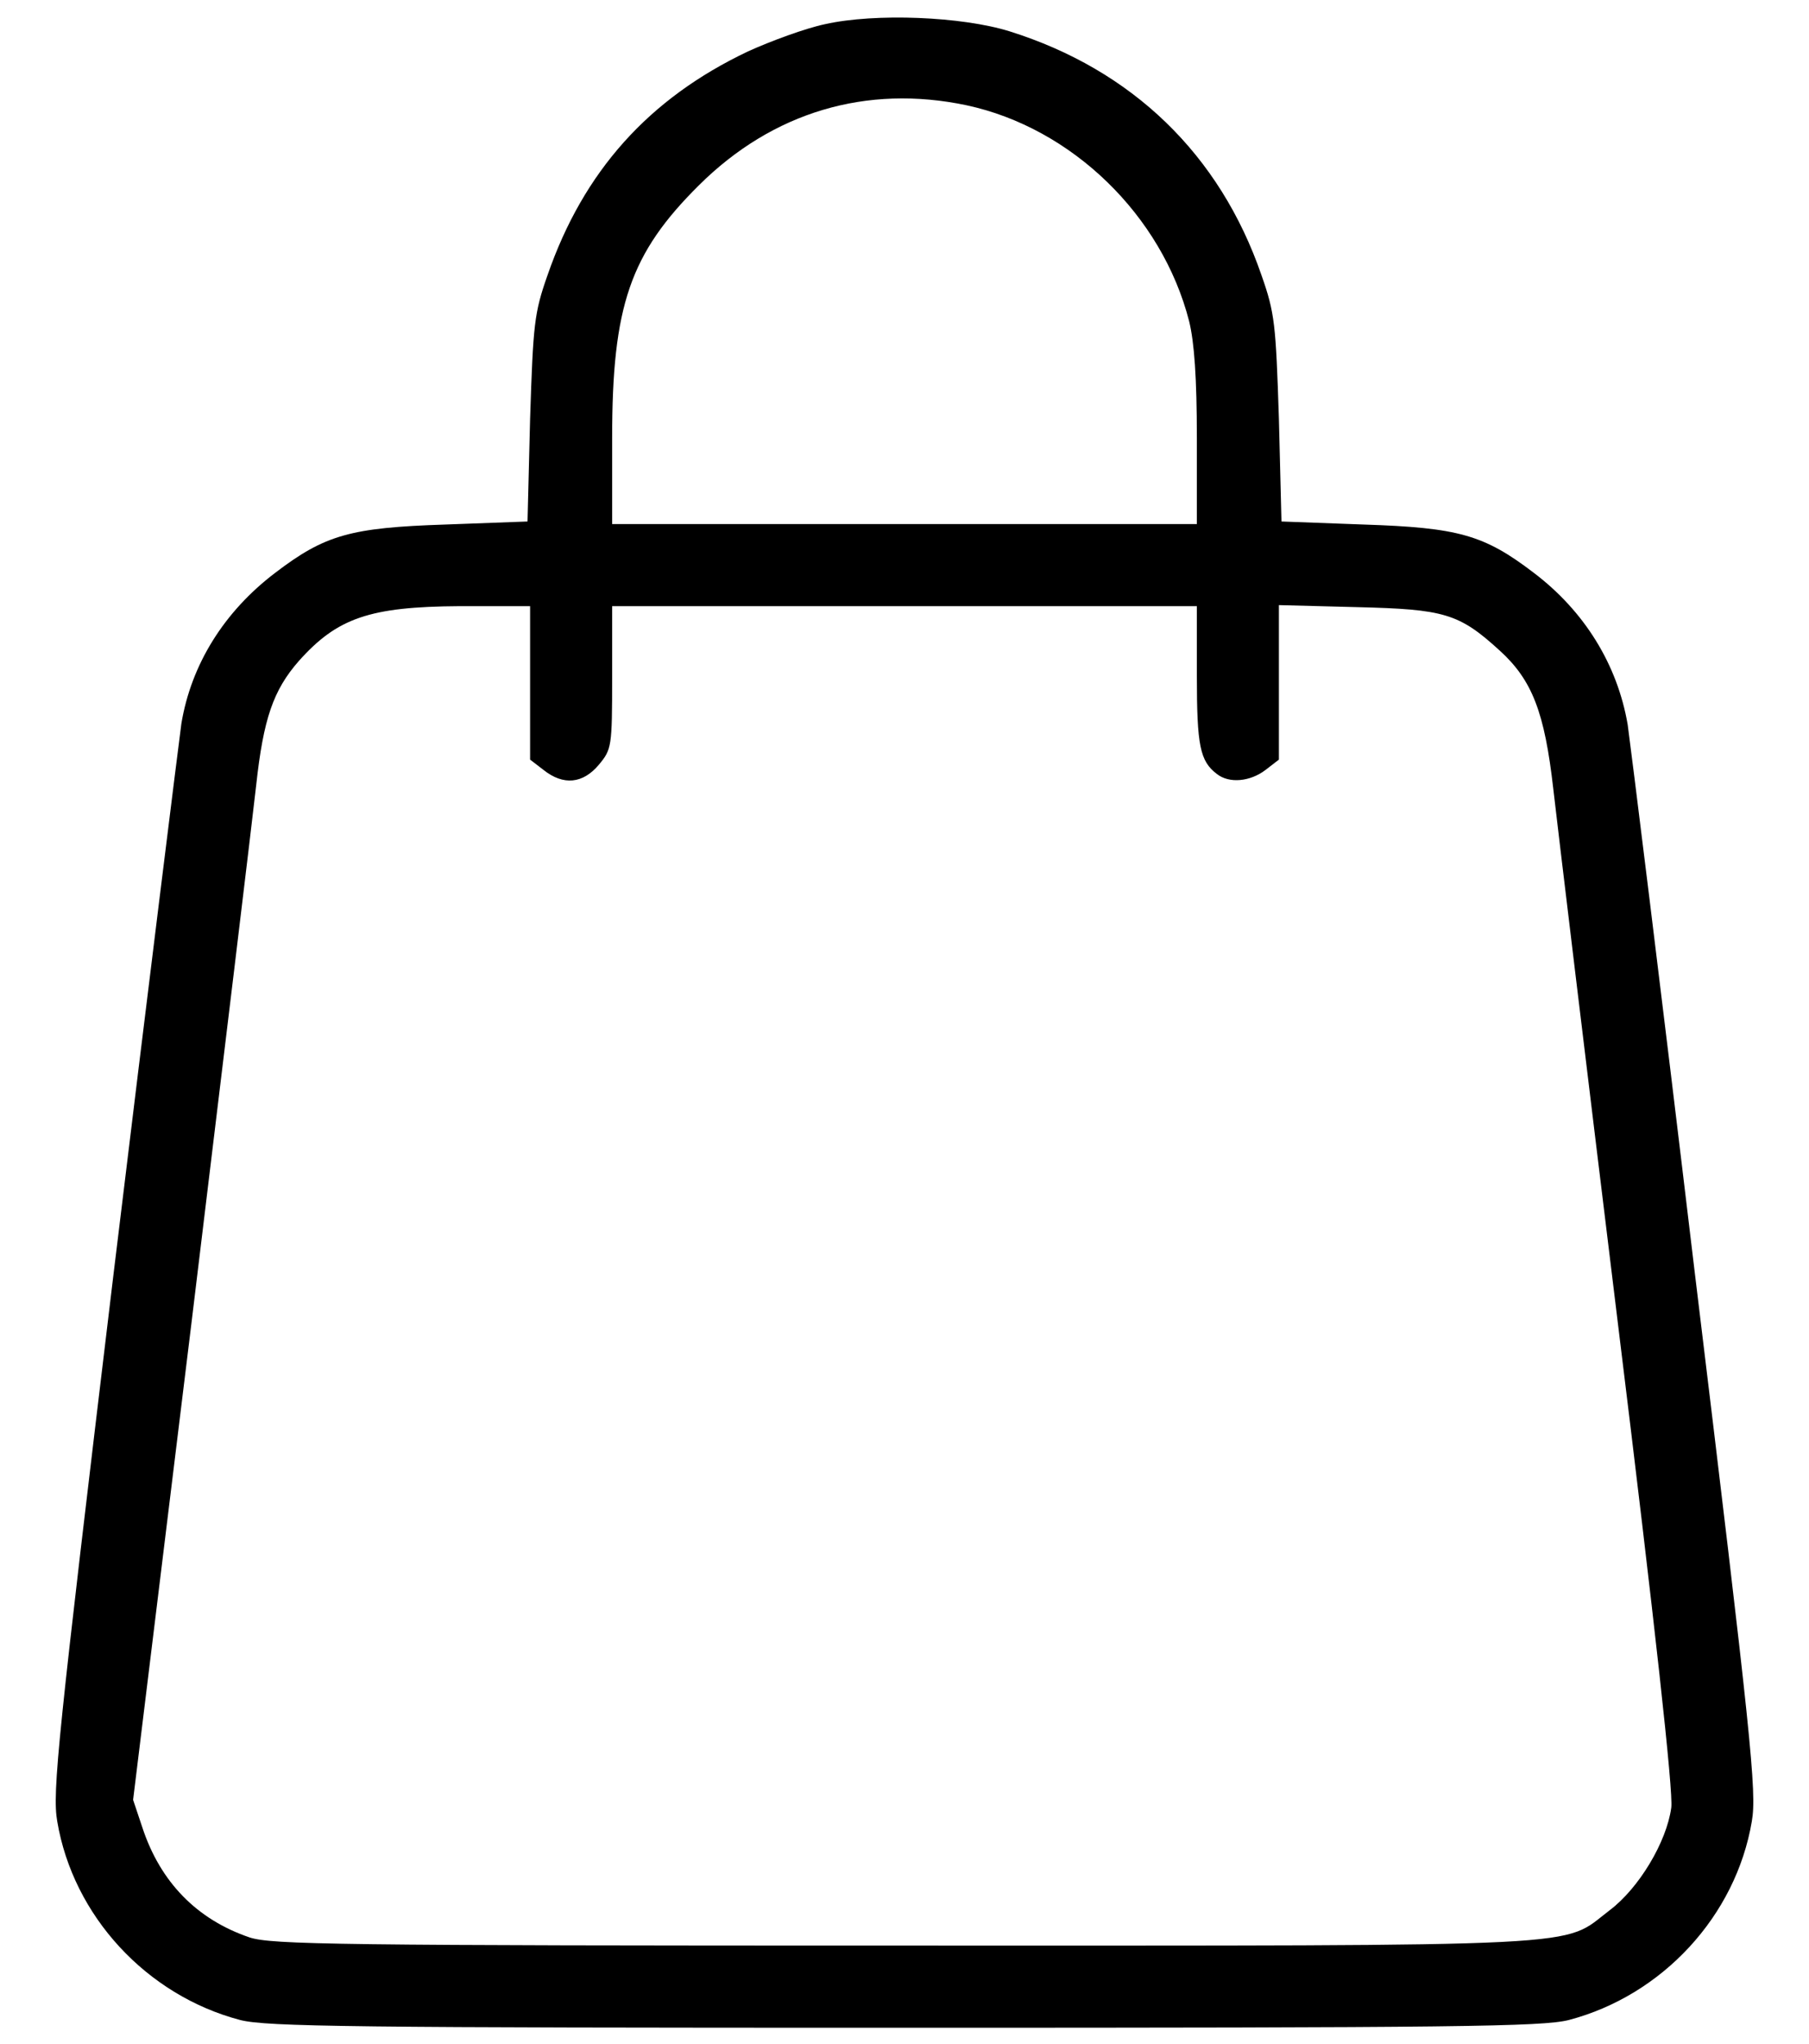 <svg width="31" height="35" viewBox="0 0 31 35"  xmlns="http://www.w3.org/2000/svg">
<path d="M14.138 0.414C13.804 0.484 13.206 0.704 12.819 0.88C11.114 1.688 9.998 2.937 9.383 4.712C9.154 5.362 9.137 5.547 9.084 7.173L9.04 8.931L7.634 8.983C6.008 9.036 5.569 9.159 4.716 9.81C3.837 10.477 3.275 11.383 3.108 12.394C3.064 12.719 2.536 16.946 1.947 21.807C0.989 29.778 0.893 30.692 0.981 31.193C1.253 32.81 2.51 34.173 4.118 34.595C4.575 34.709 6.034 34.727 15.5 34.727C24.966 34.727 26.425 34.709 26.882 34.595C28.49 34.173 29.747 32.81 30.02 31.193C30.108 30.692 30.011 29.77 29.044 21.807C28.464 16.946 27.937 12.719 27.893 12.411C27.717 11.383 27.154 10.469 26.284 9.81C25.432 9.159 24.992 9.036 23.366 8.983L21.96 8.931L21.916 7.173C21.863 5.547 21.846 5.362 21.617 4.712C20.905 2.646 19.402 1.196 17.302 0.537C16.485 0.282 14.999 0.221 14.138 0.414ZM16.564 1.803C18.365 2.189 19.912 3.684 20.378 5.503C20.466 5.863 20.51 6.47 20.51 7.498V8.975H15.5H10.49V7.498C10.49 5.239 10.798 4.343 11.976 3.174C13.241 1.917 14.85 1.442 16.564 1.803ZM9.084 11.69V13.009L9.313 13.185C9.655 13.457 9.989 13.422 10.262 13.097C10.482 12.833 10.49 12.789 10.49 11.602V10.381H15.5H20.51V11.576C20.51 12.771 20.563 13.035 20.853 13.255C21.064 13.422 21.424 13.387 21.688 13.185L21.916 13.009V11.682V10.363L23.261 10.398C24.746 10.434 25.001 10.504 25.695 11.137C26.258 11.646 26.469 12.2 26.618 13.51C26.689 14.134 27.181 18.221 27.717 22.598C28.367 27.88 28.675 30.684 28.64 30.956C28.561 31.545 28.086 32.336 27.585 32.714C26.741 33.355 27.515 33.32 15.491 33.32C5.762 33.32 4.654 33.303 4.277 33.18C3.371 32.872 2.747 32.23 2.44 31.299L2.281 30.824L3.283 22.642C3.828 18.15 4.329 14.002 4.391 13.44C4.514 12.315 4.681 11.822 5.12 11.321C5.779 10.583 6.333 10.39 7.88 10.381H9.084V11.69Z" />
</svg>
